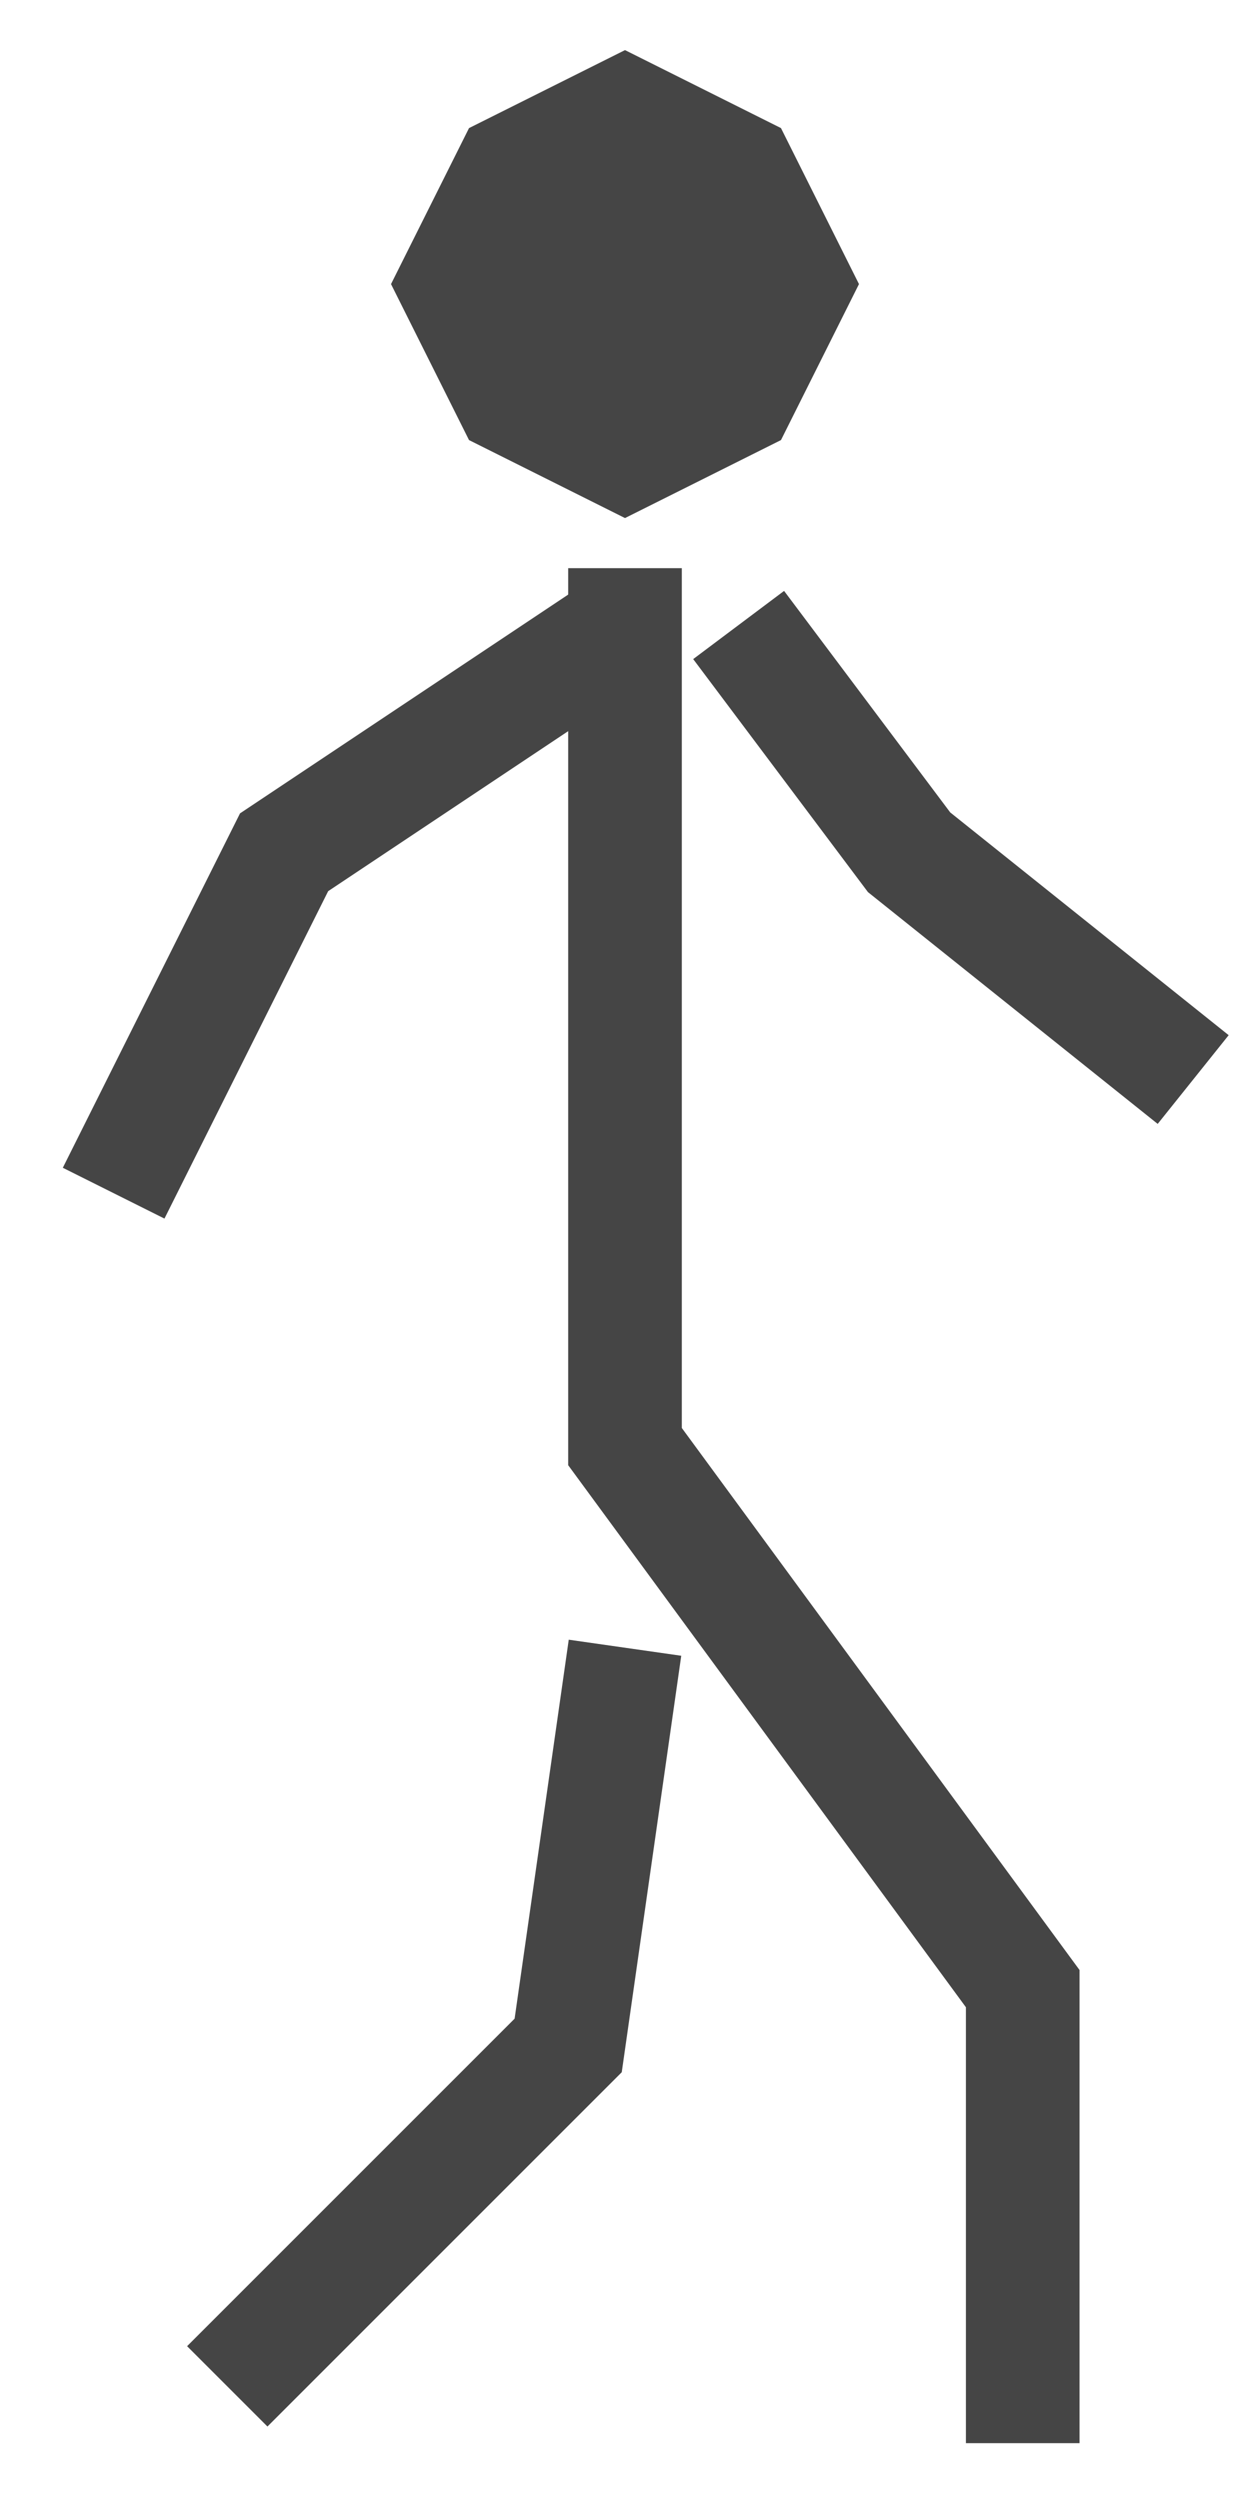<svg width="11" height="22" viewBox="0 0 11 22" fill="none" xmlns="http://www.w3.org/2000/svg">
<path d="M2 21L5 18L5.5 14.5" stroke="#454545"/>
<path d="M1 10.5L2.5 7.5L5.5 5.5" stroke="#454545"/>
<path d="M9 21.5V17.5L5.5 12.73V5" stroke="#454545"/>
<path d="M10.5 9.5L8 7.5C7.414 6.719 7.086 6.281 6.5 5.5" stroke="#454545"/>
<path d="M4 2.5L4.5 1.5L5.5 1L6.5 1.5L7 2.5L6.5 3.5L5.5 4L4.5 3.5L4 2.5Z" fill="#454545" stroke="#454545"/>
</svg>
